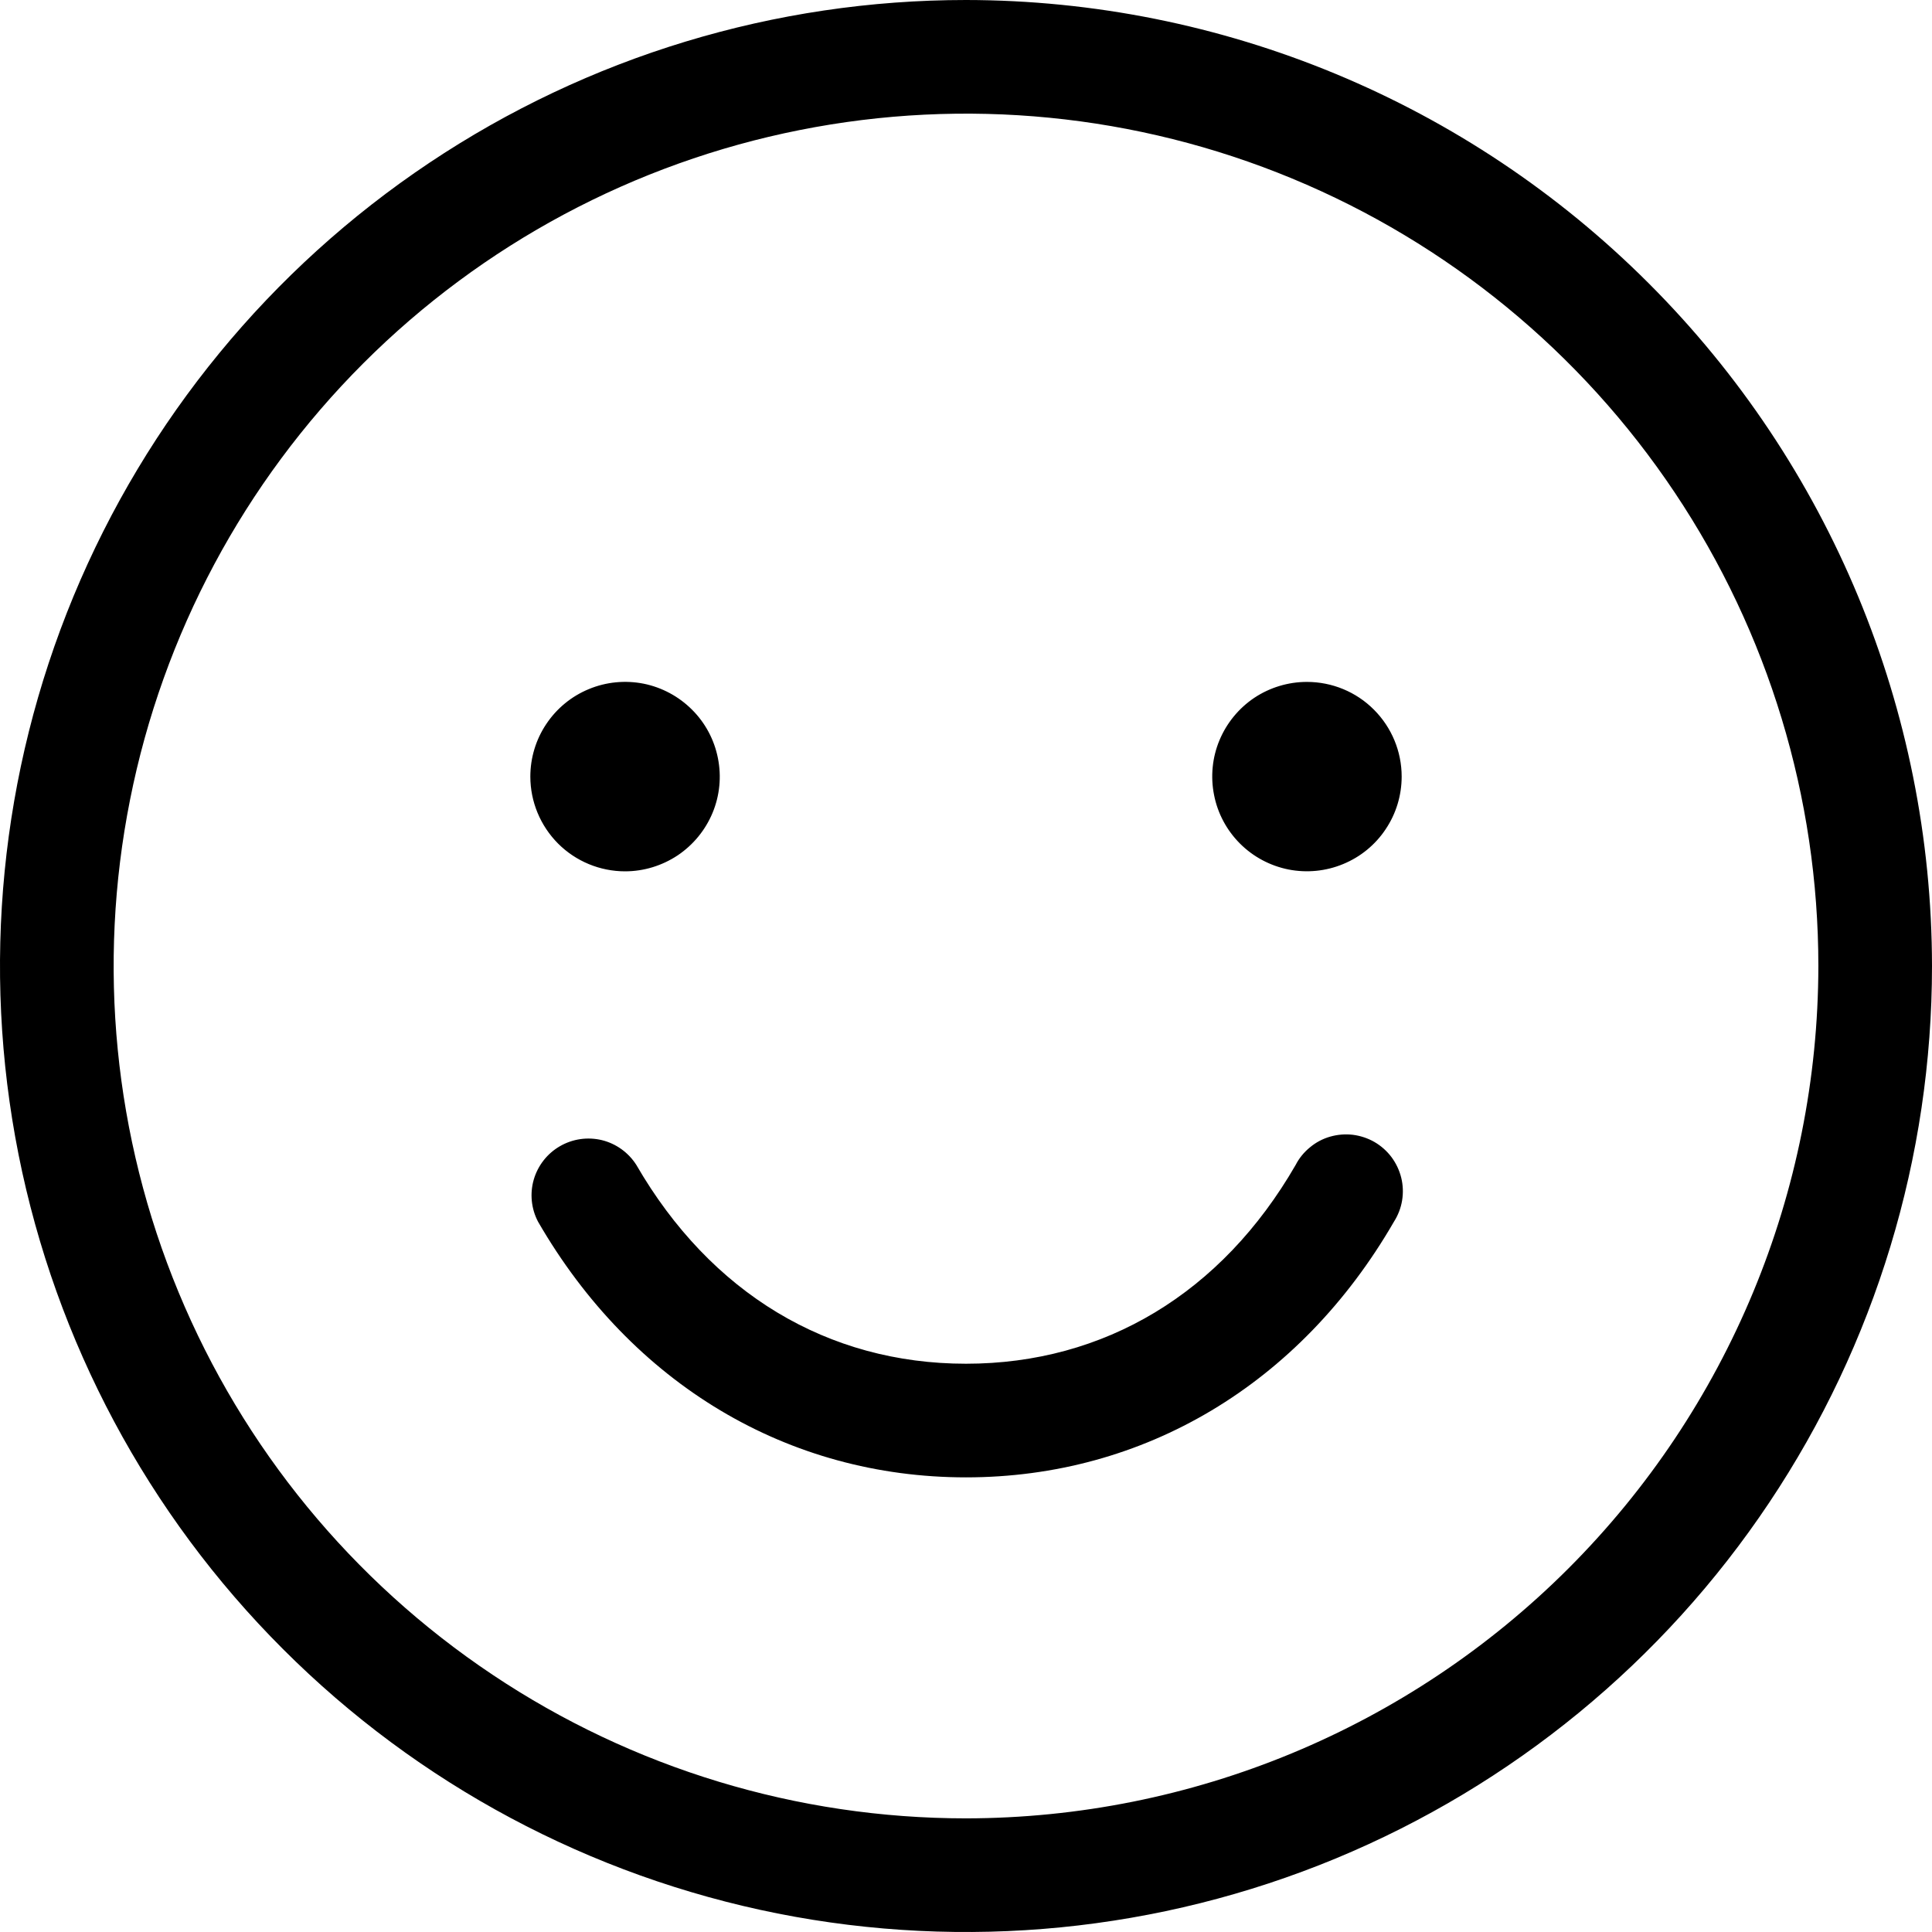 <svg width="22" height="22" viewBox="0 0 22 22" fill="none" xmlns="http://www.w3.org/2000/svg">
<path d="M15.873 13.912C14.804 15.762 13.027 16.823 11 16.823C8.973 16.823 7.196 15.762 6.127 13.912C6.049 13.764 6.032 13.592 6.078 13.432C6.125 13.271 6.232 13.135 6.376 13.052C6.521 12.968 6.692 12.944 6.854 12.983C7.016 13.023 7.156 13.124 7.246 13.265C8.091 14.725 9.424 15.529 11 15.529C12.576 15.529 13.912 14.725 14.754 13.265C14.794 13.187 14.85 13.119 14.918 13.064C14.985 13.008 15.063 12.967 15.147 12.943C15.231 12.919 15.319 12.912 15.405 12.922C15.492 12.933 15.576 12.961 15.651 13.004C15.727 13.048 15.793 13.107 15.845 13.176C15.897 13.246 15.935 13.326 15.956 13.411C15.977 13.495 15.98 13.584 15.966 13.67C15.952 13.756 15.92 13.838 15.873 13.912ZM22 11C22 13.176 21.355 15.302 20.146 17.111C18.938 18.92 17.22 20.33 15.21 21.163C13.2 21.995 10.988 22.213 8.854 21.789C6.72 21.364 4.76 20.317 3.222 18.778C1.683 17.24 0.636 15.28 0.211 13.146C-0.213 11.012 0.005 8.8 0.837 6.79C1.67 4.78 3.08 3.063 4.889 1.854C6.698 0.645 8.824 0 11 0C13.916 0.003 16.712 1.163 18.774 3.226C20.837 5.288 21.997 8.084 22 11ZM20.706 11C20.706 9.08 20.137 7.204 19.07 5.608C18.004 4.012 16.488 2.768 14.714 2.033C12.941 1.298 10.989 1.106 9.106 1.481C7.224 1.855 5.494 2.78 4.137 4.137C2.78 5.494 1.855 7.224 1.481 9.106C1.106 10.989 1.298 12.941 2.033 14.714C2.768 16.488 4.012 18.004 5.608 19.07C7.204 20.137 9.08 20.706 11 20.706C13.573 20.703 16.04 19.68 17.86 17.86C19.68 16.04 20.703 13.573 20.706 11ZM7.118 9.922C7.331 9.922 7.539 9.858 7.717 9.74C7.894 9.621 8.032 9.453 8.114 9.256C8.196 9.059 8.217 8.842 8.175 8.633C8.134 8.424 8.031 8.231 7.88 8.081C7.729 7.93 7.537 7.827 7.328 7.785C7.119 7.744 6.902 7.765 6.705 7.847C6.508 7.928 6.339 8.067 6.221 8.244C6.102 8.421 6.039 8.63 6.039 8.843C6.039 9.129 6.153 9.403 6.355 9.606C6.557 9.808 6.832 9.922 7.118 9.922ZM14.882 7.765C14.669 7.765 14.461 7.828 14.283 7.946C14.106 8.065 13.968 8.233 13.886 8.43C13.804 8.627 13.783 8.844 13.825 9.054C13.866 9.263 13.969 9.455 14.12 9.606C14.271 9.757 14.463 9.859 14.672 9.901C14.881 9.942 15.098 9.921 15.295 9.839C15.492 9.758 15.661 9.62 15.779 9.442C15.898 9.265 15.961 9.056 15.961 8.843C15.961 8.557 15.847 8.283 15.645 8.081C15.443 7.878 15.168 7.765 14.882 7.765Z" fill="currentColor"/>
</svg>
